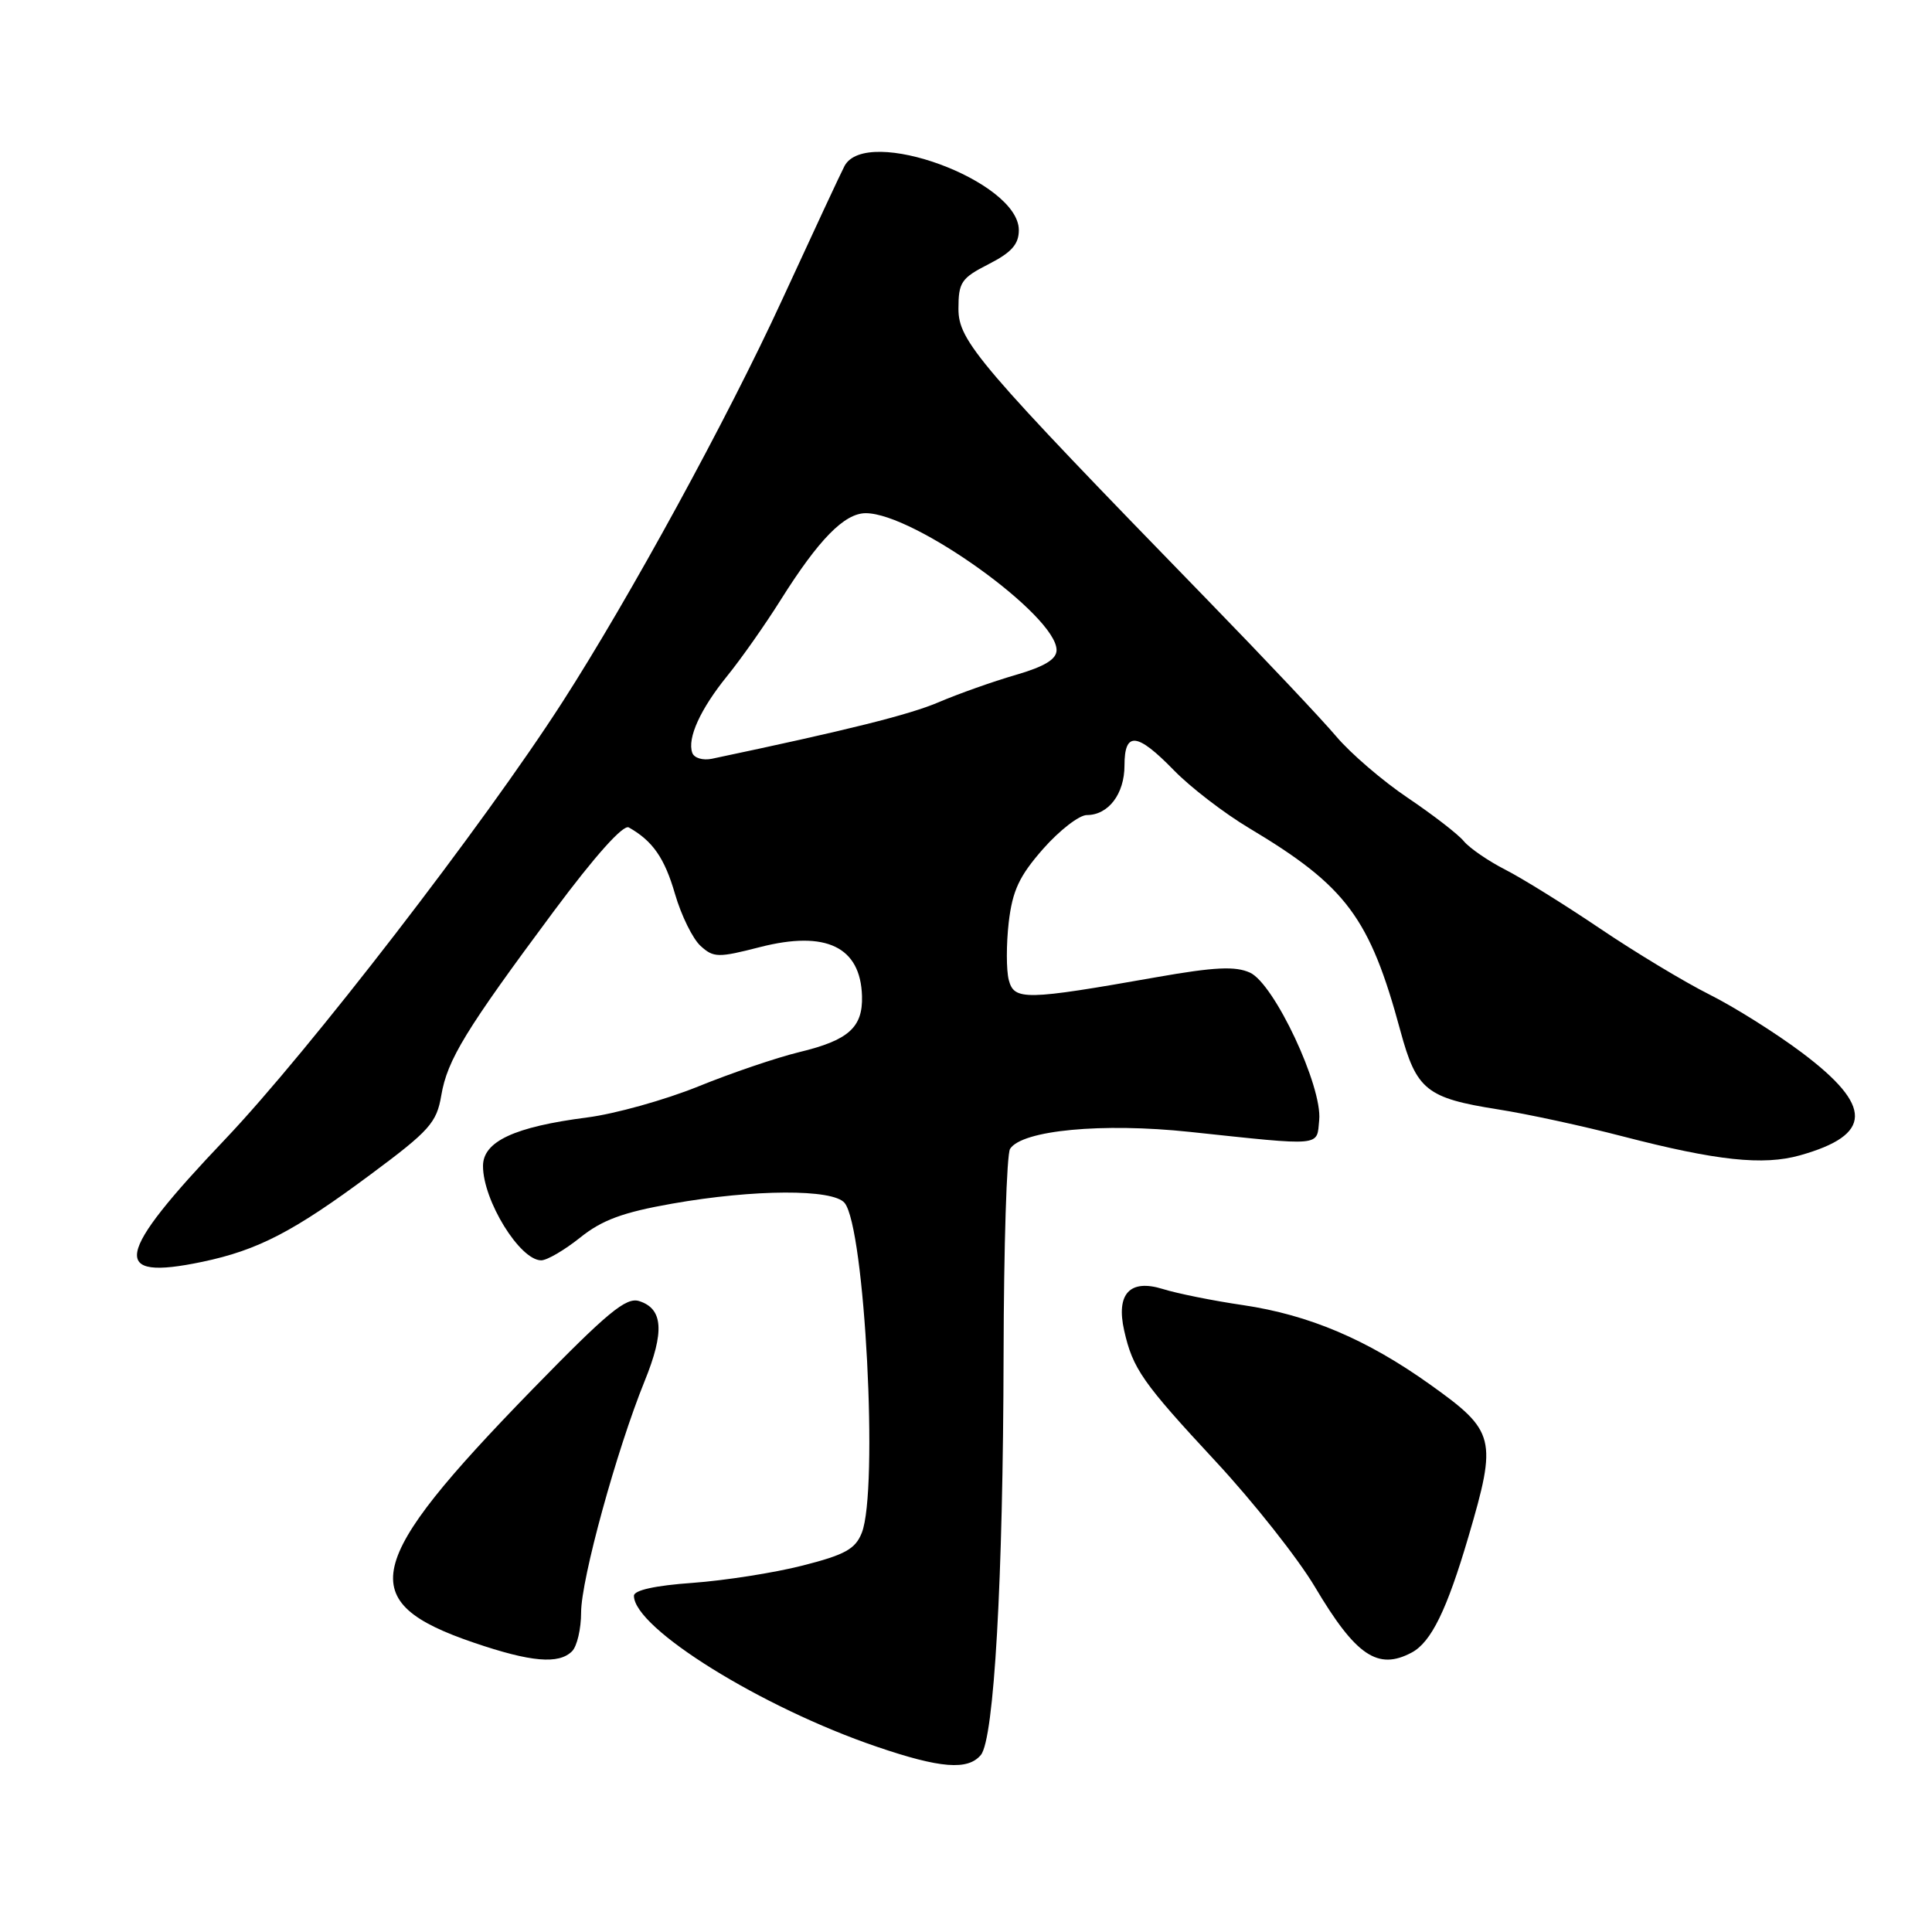<?xml version="1.0" encoding="UTF-8" standalone="no"?>
<!DOCTYPE svg PUBLIC "-//W3C//DTD SVG 1.1//EN" "http://www.w3.org/Graphics/SVG/1.1/DTD/svg11.dtd" >
<svg xmlns="http://www.w3.org/2000/svg" xmlns:xlink="http://www.w3.org/1999/xlink" version="1.1" viewBox="0 0 256 256">
 <g >
 <path fill="currentColor"
d=" M 129.97 232.54 C 131.72 230.42 132.92 209.41 132.98 179.50 C 133.01 165.20 133.39 152.93 133.84 152.23 C 135.41 149.76 146.06 148.75 157.64 149.98 C 175.44 151.87 174.46 151.95 174.80 148.42 C 175.24 143.97 168.84 130.34 165.63 128.88 C 163.70 128.00 160.94 128.13 153.32 129.47 C 135.82 132.56 134.39 132.58 133.67 129.86 C 133.33 128.56 133.33 125.13 133.66 122.23 C 134.16 118.00 135.05 116.09 138.22 112.48 C 140.39 110.02 143.00 108.00 144.01 108.00 C 146.87 108.00 149.00 105.20 149.00 101.43 C 149.00 96.88 150.66 97.04 155.55 102.07 C 157.72 104.30 162.20 107.75 165.50 109.72 C 178.40 117.43 181.50 121.58 185.57 136.63 C 187.69 144.44 189.01 145.50 198.50 147.00 C 202.35 147.60 209.78 149.21 215.00 150.57 C 227.46 153.80 233.62 154.46 238.50 153.09 C 248.14 150.38 248.21 146.58 238.76 139.48 C 235.32 136.90 229.81 133.43 226.51 131.78 C 223.20 130.12 216.68 126.19 212.00 123.03 C 207.32 119.87 201.67 116.36 199.43 115.22 C 197.20 114.08 194.74 112.39 193.97 111.47 C 193.21 110.54 189.86 107.96 186.54 105.72 C 183.22 103.49 178.95 99.82 177.06 97.58 C 175.17 95.34 167.49 87.20 160.00 79.50 C 129.60 48.24 127.00 45.20 127.00 40.92 C 127.00 37.40 127.37 36.85 131.00 35.00 C 134.04 33.45 135.00 32.36 135.00 30.49 C 135.00 23.99 114.80 16.57 111.90 22.00 C 111.46 22.82 107.72 30.85 103.59 39.82 C 96.39 55.46 83.45 79.16 74.51 93.05 C 64.05 109.31 40.87 139.35 29.84 150.95 C 15.14 166.40 14.51 169.77 26.80 167.20 C 34.19 165.65 38.93 163.19 49.15 155.59 C 56.92 149.82 57.86 148.76 58.47 145.16 C 59.27 140.42 61.69 136.47 73.39 120.73 C 78.84 113.41 82.58 109.22 83.32 109.64 C 86.49 111.43 88.06 113.69 89.44 118.45 C 90.27 121.31 91.80 124.41 92.83 125.34 C 94.55 126.91 95.16 126.92 100.72 125.49 C 109.45 123.26 114.03 125.46 114.22 131.99 C 114.34 136.14 112.43 137.84 105.91 139.41 C 102.94 140.13 96.90 142.18 92.50 143.97 C 88.10 145.75 81.48 147.60 77.80 148.07 C 68.16 149.31 64.00 151.25 64.00 154.50 C 64.00 159.08 68.89 167.00 71.71 167.00 C 72.49 167.00 74.80 165.64 76.87 163.99 C 79.77 161.66 82.53 160.64 89.06 159.49 C 99.94 157.57 110.36 157.53 111.91 159.39 C 114.60 162.63 116.42 197.50 114.19 203.11 C 113.34 205.26 111.96 206.02 106.33 207.45 C 102.57 208.41 96.01 209.43 91.75 209.74 C 86.82 210.09 84.00 210.71 84.00 211.45 C 84.00 215.74 100.91 226.25 116.18 231.45 C 124.59 234.32 128.25 234.61 129.97 232.54 Z  M 75.80 218.80 C 76.46 218.14 77.00 215.83 77.00 213.66 C 77.00 209.27 81.70 192.17 85.41 183.02 C 88.08 176.46 87.87 173.41 84.69 172.40 C 82.96 171.85 80.49 173.90 70.53 184.12 C 48.07 207.19 46.90 212.25 62.78 217.66 C 70.34 220.24 74.04 220.56 75.80 218.80 Z  M 187.06 218.97 C 189.64 217.59 191.72 213.33 194.58 203.61 C 198.40 190.60 198.16 189.64 189.50 183.46 C 181.12 177.48 173.47 174.24 164.74 172.94 C 160.76 172.36 155.96 171.39 154.08 170.80 C 149.71 169.44 147.86 171.43 148.96 176.31 C 150.10 181.36 151.37 183.19 161.08 193.64 C 166.07 199.01 171.98 206.49 174.22 210.25 C 179.65 219.40 182.56 221.37 187.06 218.97 Z  M 91.73 99.75 C 91.04 97.81 92.81 93.94 96.39 89.53 C 98.19 87.31 101.37 82.80 103.44 79.50 C 108.49 71.47 111.89 68.00 114.72 68.00 C 121.11 68.00 140.00 81.56 140.00 86.14 C 140.00 87.36 138.41 88.32 134.56 89.44 C 131.56 90.31 127.00 91.93 124.42 93.03 C 120.54 94.70 112.31 96.75 94.33 100.54 C 93.13 100.79 91.97 100.44 91.73 99.75 Z "/>
</g>
</svg>